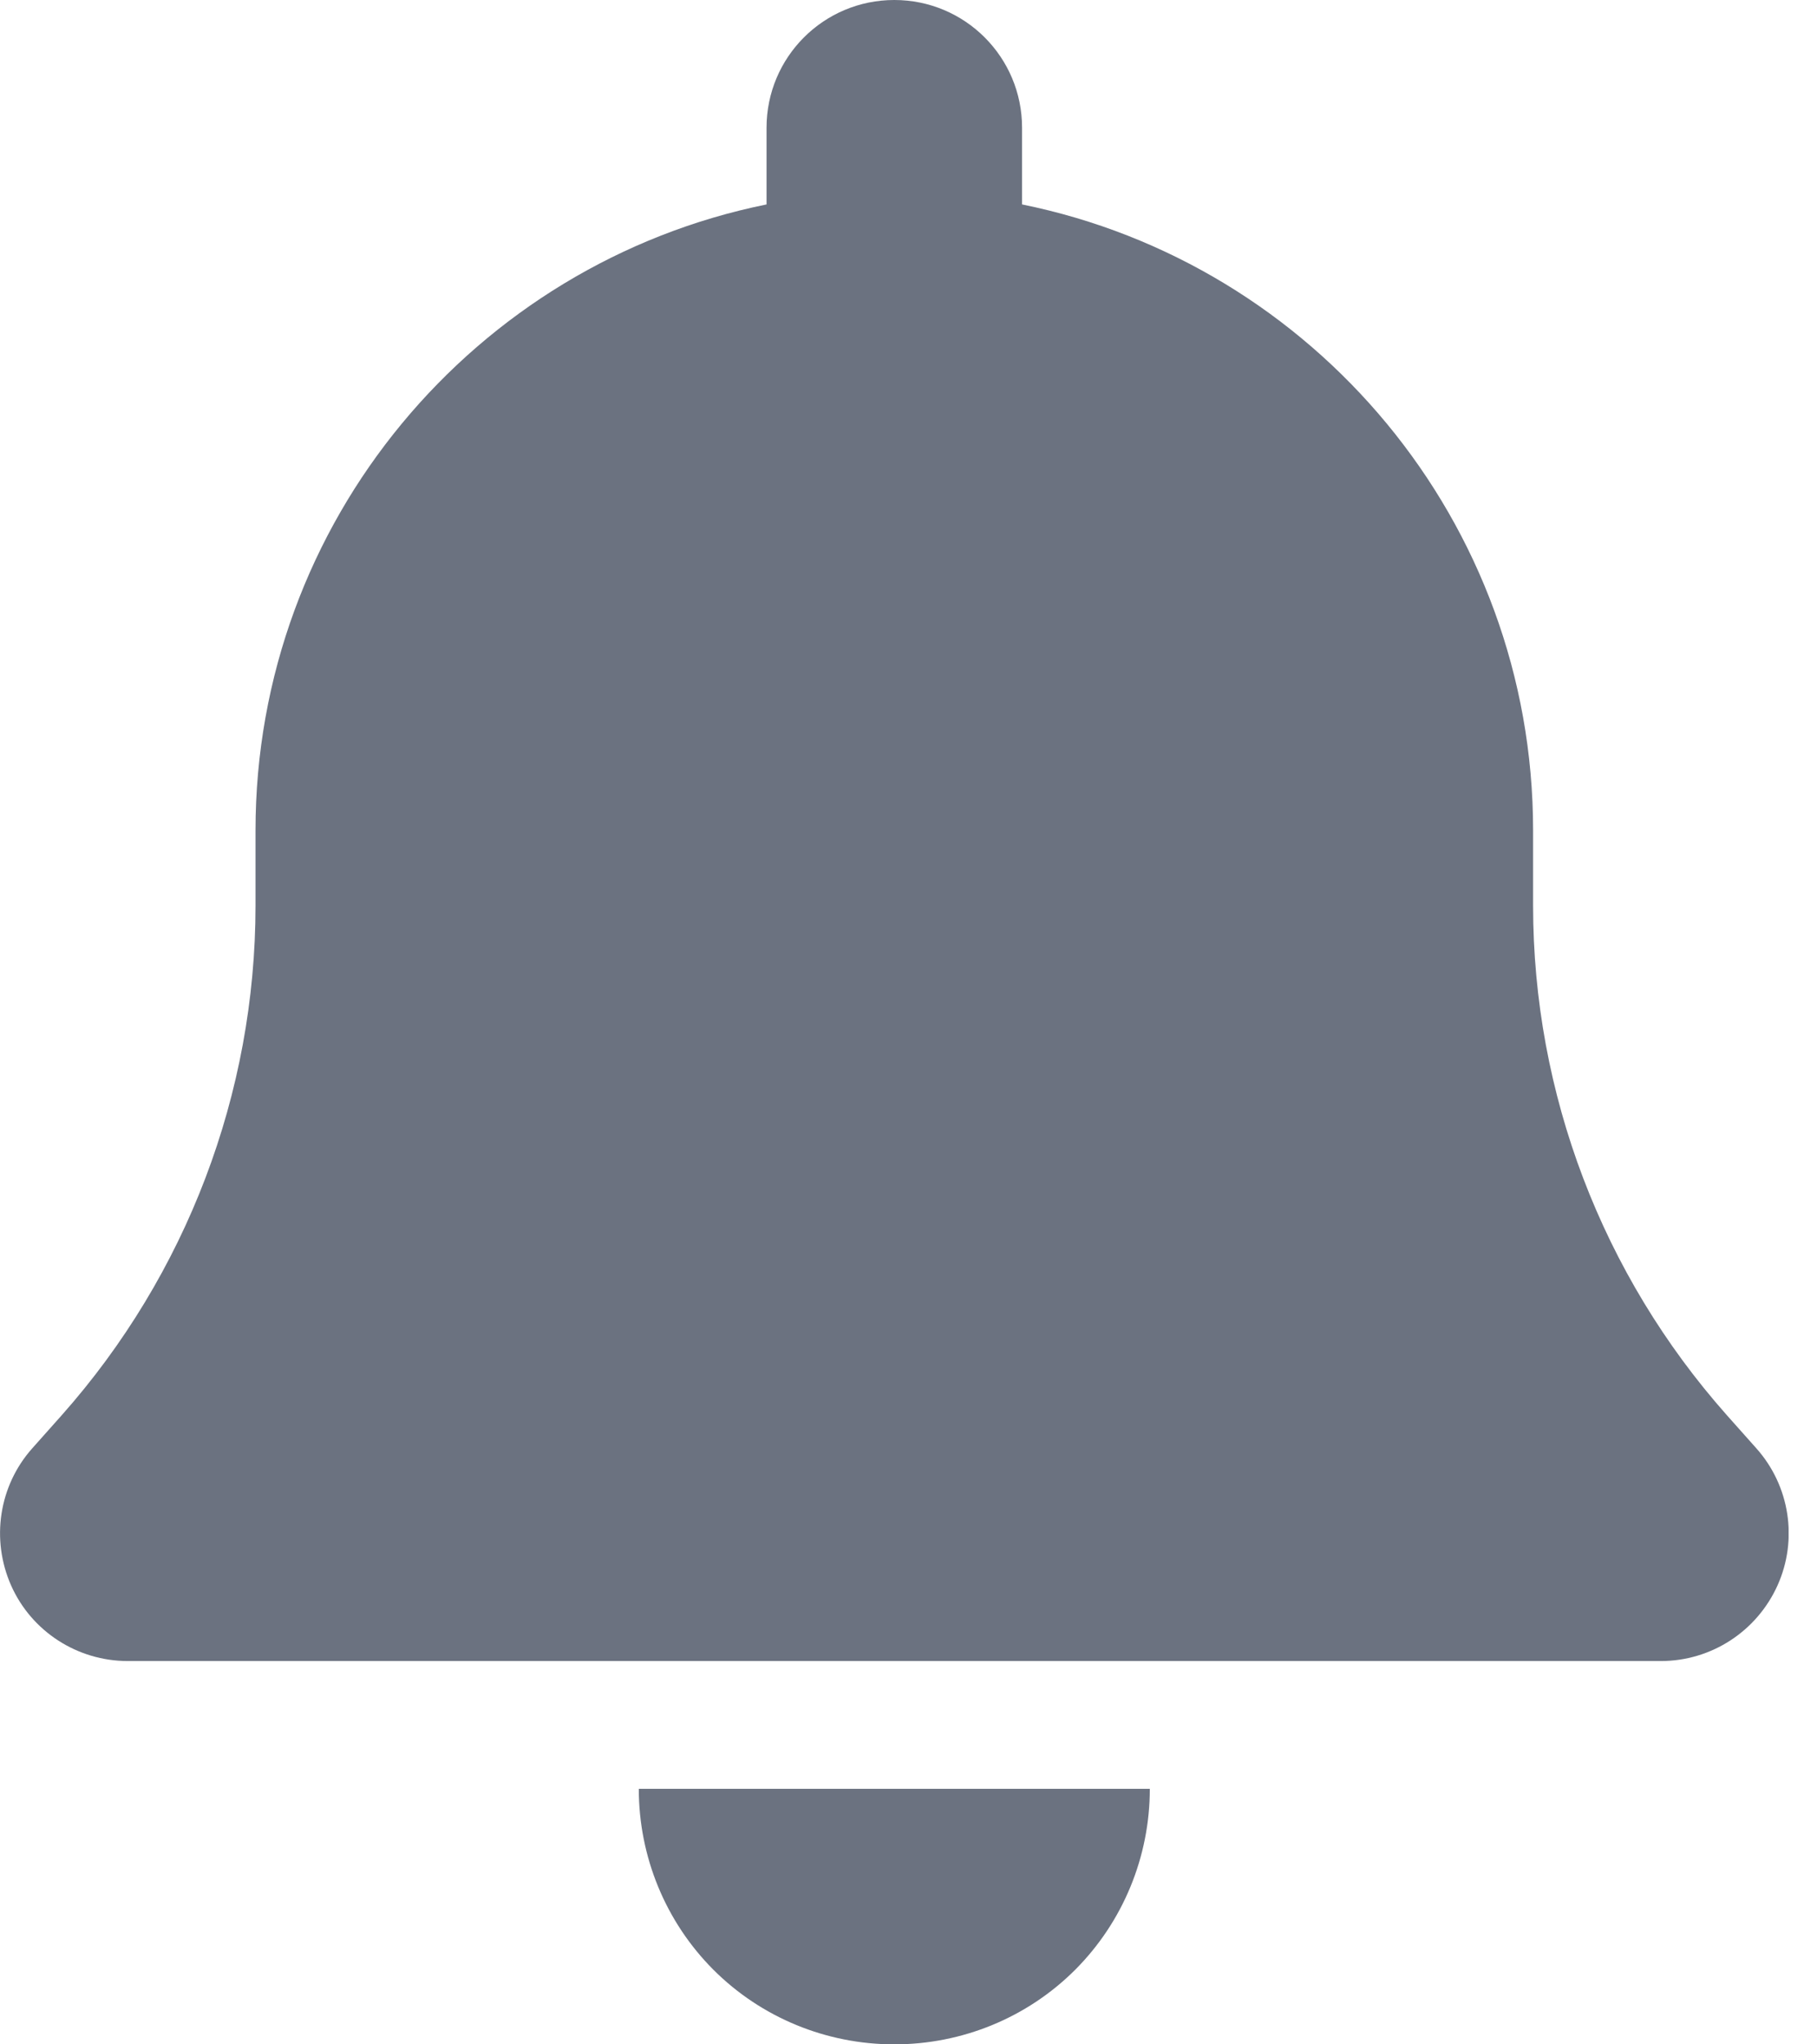<svg preserveAspectRatio="none" width="100%" height="100%" overflow="visible" style="display: block;" viewBox="0 0 16 18" fill="none" xmlns="http://www.w3.org/2000/svg">
<g id="Frame">
<g clip-path="url(#clip0_949_167)">
<path id="Vector" d="M7.875 0C7.253 0 6.75 0.503 6.75 1.125V1.8C4.184 2.32 2.25 4.591 2.25 7.312V7.973C2.25 9.626 1.642 11.222 0.545 12.459L0.285 12.751C-0.011 13.082 -0.081 13.556 0.098 13.96C0.278 14.365 0.682 14.625 1.125 14.625H14.625C15.068 14.625 15.469 14.365 15.652 13.96C15.834 13.556 15.761 13.082 15.465 12.751L15.205 12.459C14.108 11.222 13.5 9.629 13.5 7.973V7.312C13.5 4.591 11.566 2.32 9 1.8V1.125C9 0.503 8.497 0 7.875 0ZM9.468 17.343C9.889 16.921 10.125 16.348 10.125 15.75H7.875H5.625C5.625 16.348 5.861 16.921 6.282 17.343C6.704 17.765 7.277 18 7.875 18C8.473 18 9.046 17.765 9.468 17.343Z" fill="#6B7280"/>
</g>
</g>
<defs>
<clipPath id="clip0_949_167">
<path d="M0 0H15.75V18H0V0Z" fill="white"/>
</clipPath>
</defs>
</svg>
